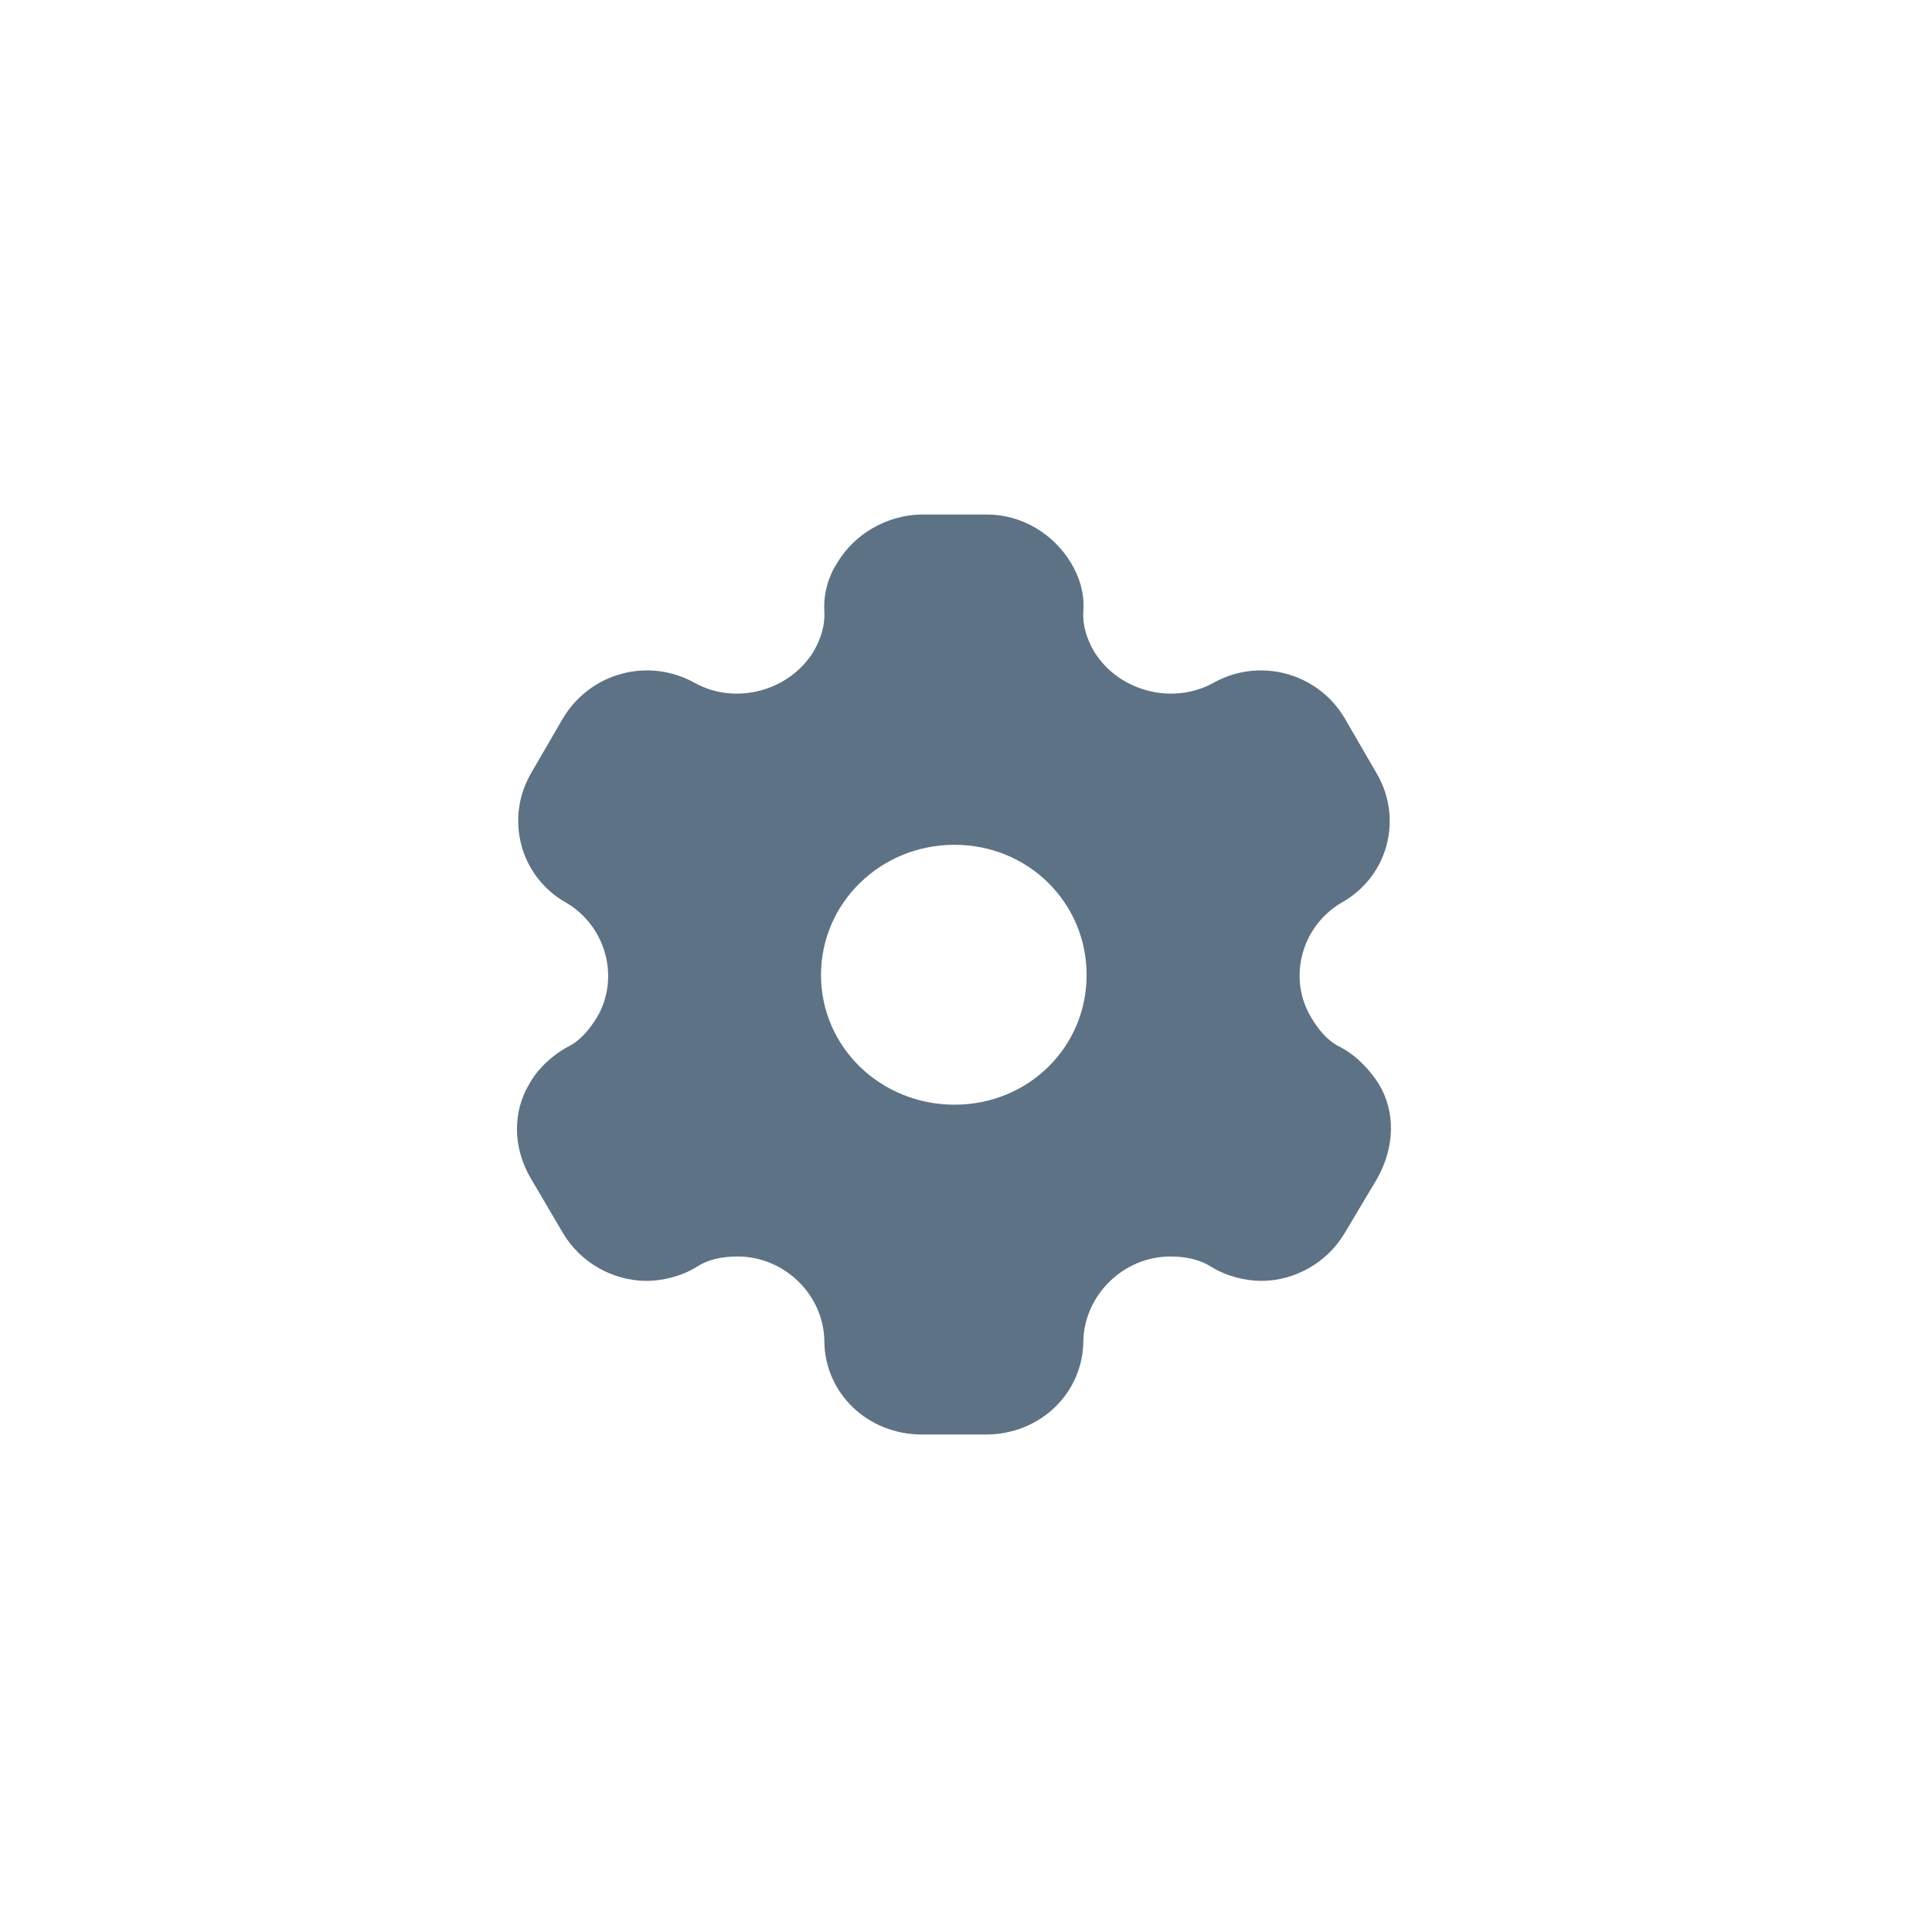<svg width="42" height="42" viewBox="0 0 42 42" fill="none" xmlns="http://www.w3.org/2000/svg">
<path d="M21.456 11.185C22.212 11.185 22.897 11.605 23.275 12.225C23.459 12.525 23.581 12.895 23.551 13.285C23.53 13.585 23.622 13.885 23.786 14.165C24.307 15.015 25.462 15.335 26.361 14.855C27.373 14.275 28.65 14.625 29.233 15.615L29.917 16.795C30.51 17.785 30.183 19.055 29.161 19.625C28.293 20.135 27.986 21.265 28.507 22.125C28.671 22.395 28.855 22.625 29.141 22.765C29.498 22.955 29.774 23.255 29.968 23.555C30.347 24.175 30.316 24.935 29.948 25.605L29.233 26.805C28.855 27.445 28.149 27.845 27.424 27.845C27.066 27.845 26.668 27.745 26.341 27.545C26.075 27.375 25.768 27.315 25.441 27.315C24.43 27.315 23.581 28.145 23.551 29.135C23.551 30.285 22.61 31.185 21.435 31.185H20.045C18.86 31.185 17.92 30.285 17.92 29.135C17.899 28.145 17.051 27.315 16.039 27.315C15.702 27.315 15.395 27.375 15.14 27.545C14.813 27.745 14.404 27.845 14.057 27.845C13.321 27.845 12.616 27.445 12.238 26.805L11.532 25.605C11.154 24.955 11.134 24.175 11.512 23.555C11.675 23.255 11.982 22.955 12.329 22.765C12.616 22.625 12.8 22.395 12.973 22.125C13.484 21.265 13.178 20.135 12.309 19.625C11.297 19.055 10.97 17.785 11.553 16.795L12.238 15.615C12.83 14.625 14.098 14.275 15.12 14.855C16.009 15.335 17.163 15.015 17.685 14.165C17.848 13.885 17.94 13.585 17.92 13.285C17.899 12.895 18.012 12.525 18.206 12.225C18.584 11.605 19.269 11.205 20.015 11.185H21.456ZM20.75 18.365C19.146 18.365 17.848 19.625 17.848 21.195C17.848 22.765 19.146 24.015 20.75 24.015C22.355 24.015 23.622 22.765 23.622 21.195C23.622 19.625 22.355 18.365 20.75 18.365Z" fill="#5D7285"/>
</svg>
